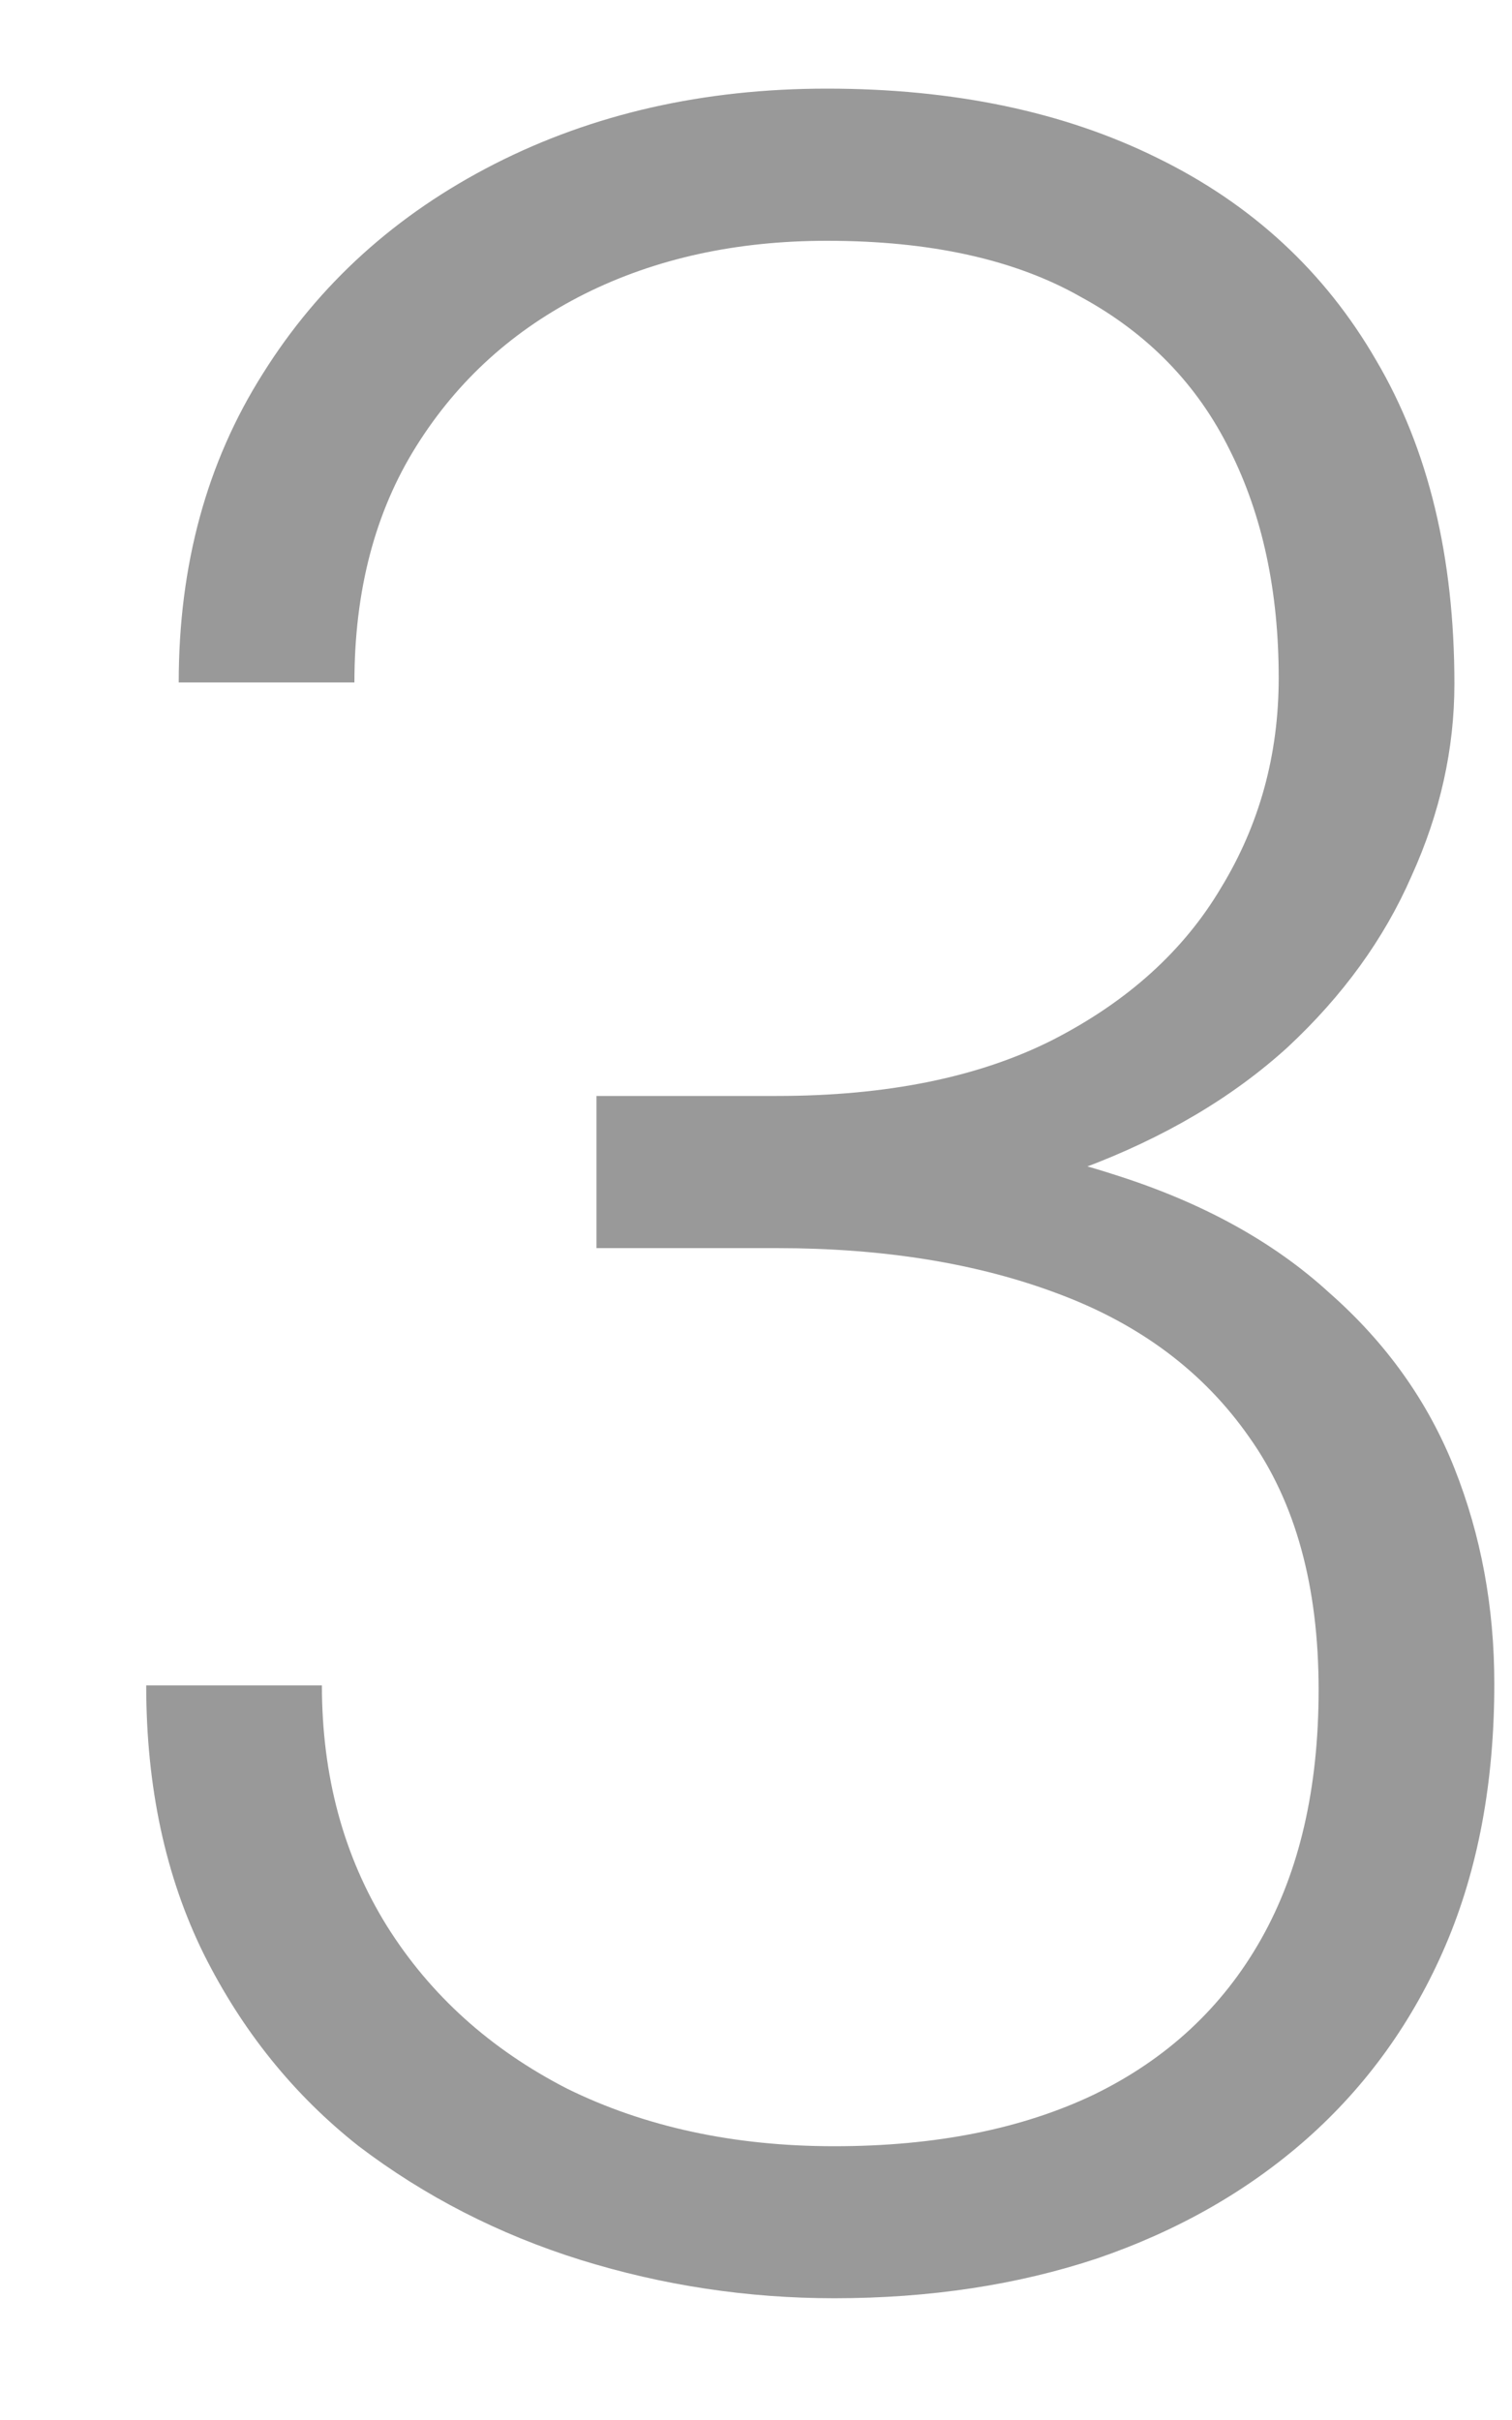 <svg width="10" height="16" viewBox="0 0 10 16" fill="none" xmlns="http://www.w3.org/2000/svg">
<path d="M3.945 7.246H5.137C5.866 7.246 6.475 7.122 6.963 6.875C7.458 6.621 7.829 6.286 8.076 5.869C8.33 5.452 8.457 4.99 8.457 4.482C8.457 3.91 8.35 3.408 8.135 2.979C7.92 2.542 7.591 2.204 7.148 1.963C6.712 1.715 6.152 1.592 5.469 1.592C4.87 1.592 4.336 1.709 3.867 1.943C3.398 2.178 3.027 2.513 2.754 2.949C2.48 3.385 2.344 3.906 2.344 4.512H1.182C1.182 3.737 1.367 3.057 1.738 2.471C2.109 1.878 2.62 1.416 3.271 1.084C3.923 0.752 4.655 0.586 5.469 0.586C6.309 0.586 7.038 0.739 7.656 1.045C8.281 1.351 8.763 1.797 9.102 2.383C9.447 2.969 9.619 3.682 9.619 4.521C9.619 4.951 9.525 5.374 9.336 5.791C9.154 6.208 8.88 6.585 8.516 6.924C8.151 7.256 7.699 7.523 7.158 7.725C6.618 7.926 5.99 8.027 5.273 8.027H3.945V7.246ZM3.945 8.252V7.48H5.273C6.087 7.48 6.784 7.575 7.363 7.764C7.943 7.946 8.418 8.206 8.789 8.545C9.167 8.877 9.443 9.264 9.619 9.707C9.795 10.15 9.883 10.625 9.883 11.133C9.883 11.784 9.775 12.36 9.561 12.861C9.346 13.363 9.04 13.789 8.643 14.141C8.252 14.486 7.79 14.749 7.256 14.932C6.729 15.107 6.149 15.195 5.518 15.195C4.945 15.195 4.385 15.111 3.838 14.941C3.298 14.772 2.809 14.521 2.373 14.19C1.943 13.851 1.602 13.428 1.348 12.92C1.094 12.406 0.967 11.813 0.967 11.143H2.129C2.129 11.742 2.272 12.272 2.559 12.734C2.845 13.19 3.242 13.548 3.75 13.809C4.264 14.062 4.854 14.19 5.518 14.19C6.188 14.19 6.761 14.075 7.236 13.848C7.718 13.613 8.086 13.271 8.34 12.822C8.594 12.373 8.721 11.823 8.721 11.172C8.721 10.488 8.568 9.932 8.262 9.502C7.962 9.072 7.542 8.757 7.002 8.555C6.468 8.353 5.846 8.252 5.137 8.252H3.945Z" fill="#343434" fill-opacity="0.5"/>
</svg>
